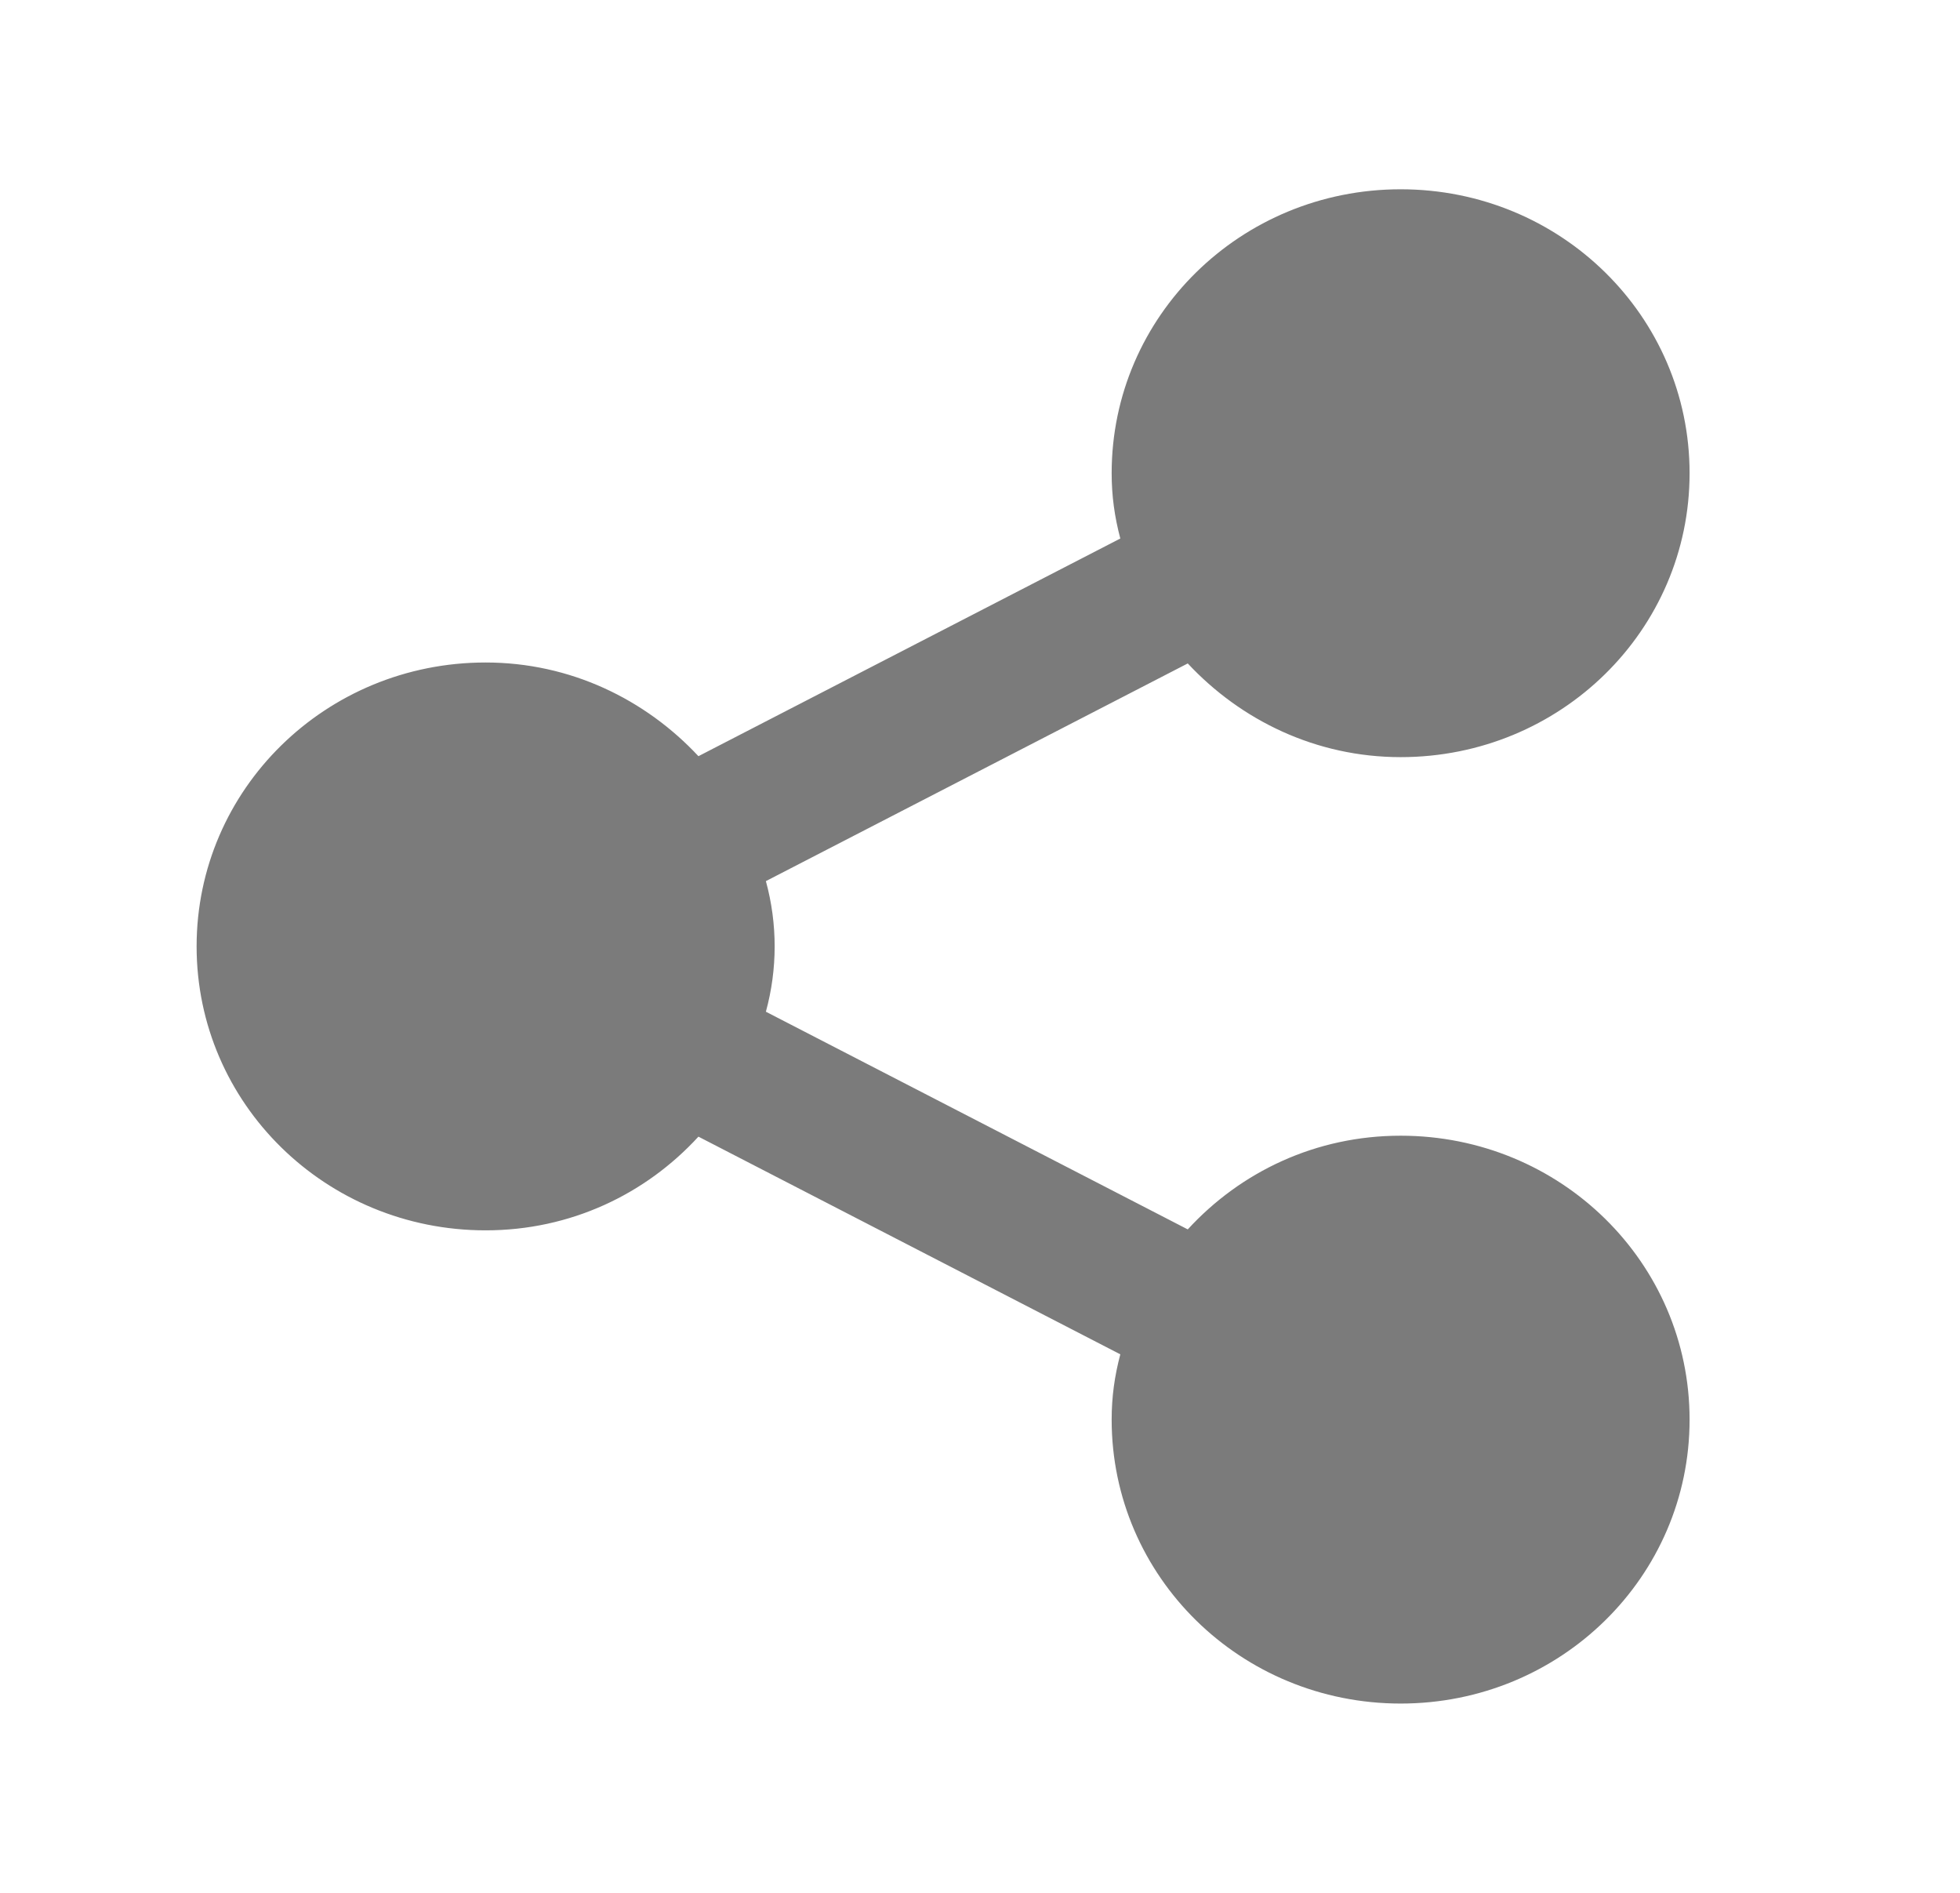 <svg width="29" height="28" viewBox="0 0 29 28" fill="none" xmlns="http://www.w3.org/2000/svg">
<path d="M20.724 16.8C23.09 16.8 24.999 18.676 24.999 21C24.999 23.324 23.09 25.2 20.724 25.2C18.358 25.2 16.448 23.324 16.448 21C16.448 20.664 16.491 20.356 16.576 20.034L10.334 16.814C9.55 17.668 8.439 18.2 7.185 18.2C4.819 18.2 2.909 16.324 2.909 14C2.909 11.676 4.819 9.8 7.185 9.8C8.439 9.8 9.55 10.346 10.334 11.186L16.576 7.966C16.491 7.644 16.448 7.336 16.448 7C16.448 4.676 18.358 2.8 20.724 2.8C23.09 2.8 24.999 4.676 24.999 7C24.999 9.324 23.09 11.2 20.724 11.2C19.47 11.2 18.358 10.654 17.574 9.814L11.332 13.034C11.505 13.667 11.505 14.333 11.332 14.966L17.574 18.186C18.358 17.332 19.47 16.8 20.724 16.8Z" fill="#7B7B7B"/>
</svg>
